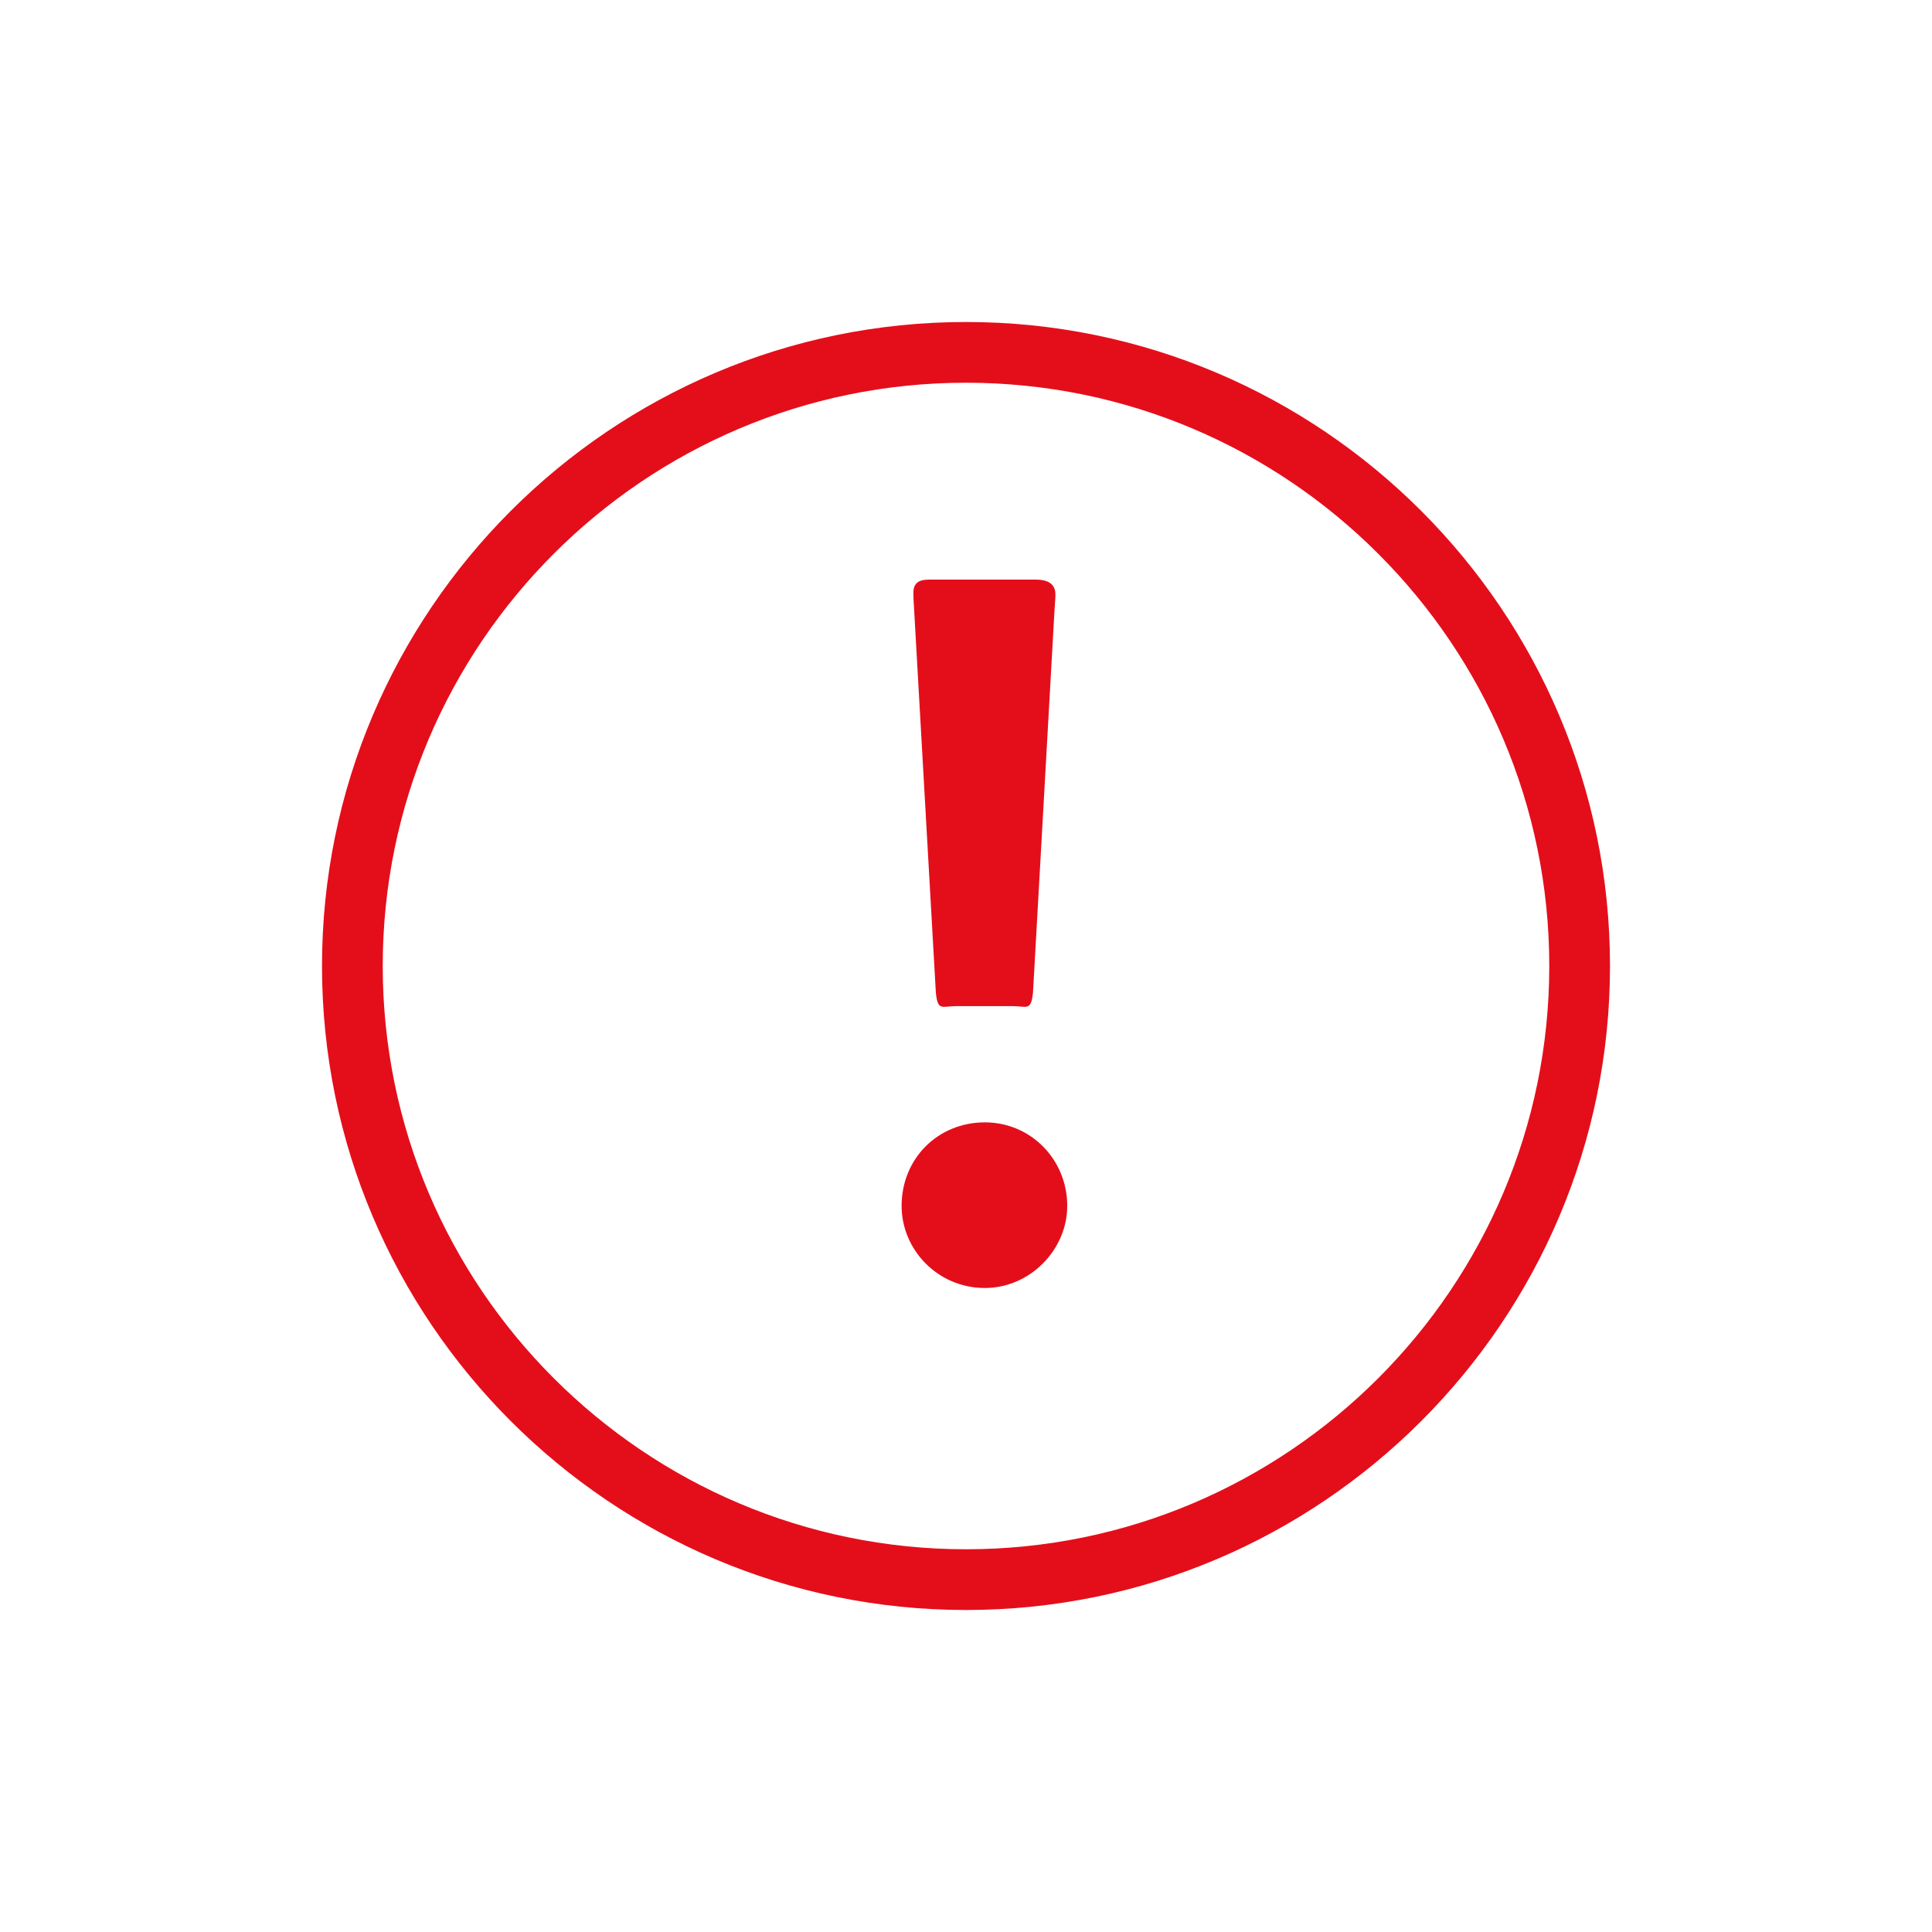 <?xml version="1.0" encoding="UTF-8"?>
<svg width="80px" height="80px" viewBox="0 0 30 30" version="1.1" xmlns="http://www.w3.org/2000/svg" xmlns:xlink="http://www.w3.org/1999/xlink">
    <!-- Generator: Sketch 49.1 (51147) - http://www.bohemiancoding.com/sketch -->
    <title>error bg less</title>
    <desc>Created with Sketch.</desc>
    <defs></defs>
    <g id="error-bg-less" stroke="none" stroke-width="1" fill="none" fill-rule="evenodd">
        <g id="backgrounds"></g>
        <g id="icon-status" transform="translate(5, 5)" fill="#E40E1B">
            <g id="normal">
                <g id="icon-base">
                    <path d="M10,0.943 C5.006,0.943 0.943,5.006 0.943,10 C0.943,14.994 5.006,19.057 10,19.057 C14.994,19.057 19.057,14.994 19.057,10 C19.057,5.006 14.994,0.943 10,0.943 M10,20 C4.486,20 0,15.514 0,10 C0,4.486 4.486,0 10,0 C15.514,0 20,4.486 20,10 C20,15.514 15.514,20 10,20" id="Fill-1"></path>
                    <path d="M11.04,10.416 C11.008,10.706 10.947,10.623 10.719,10.623 L9.851,10.623 C9.624,10.623 9.562,10.706 9.532,10.416 L9.197,4.511 C9.183,4.253 9.183,4.294 9.183,4.204 C9.183,4.005 9.334,4 9.456,4 L11.084,4 C11.206,4 11.388,4.029 11.388,4.226 C11.388,4.318 11.388,4.238 11.373,4.497 L11.04,10.416 Z M10.293,15 C9.562,15 9,14.407 9,13.725 C9,12.992 9.562,12.428 10.293,12.428 C11.008,12.428 11.572,13.007 11.572,13.725 C11.572,14.407 10.992,15 10.293,15 Z" id="Fill-4"></path>
                </g>
            </g>
        </g>
    </g>
</svg>